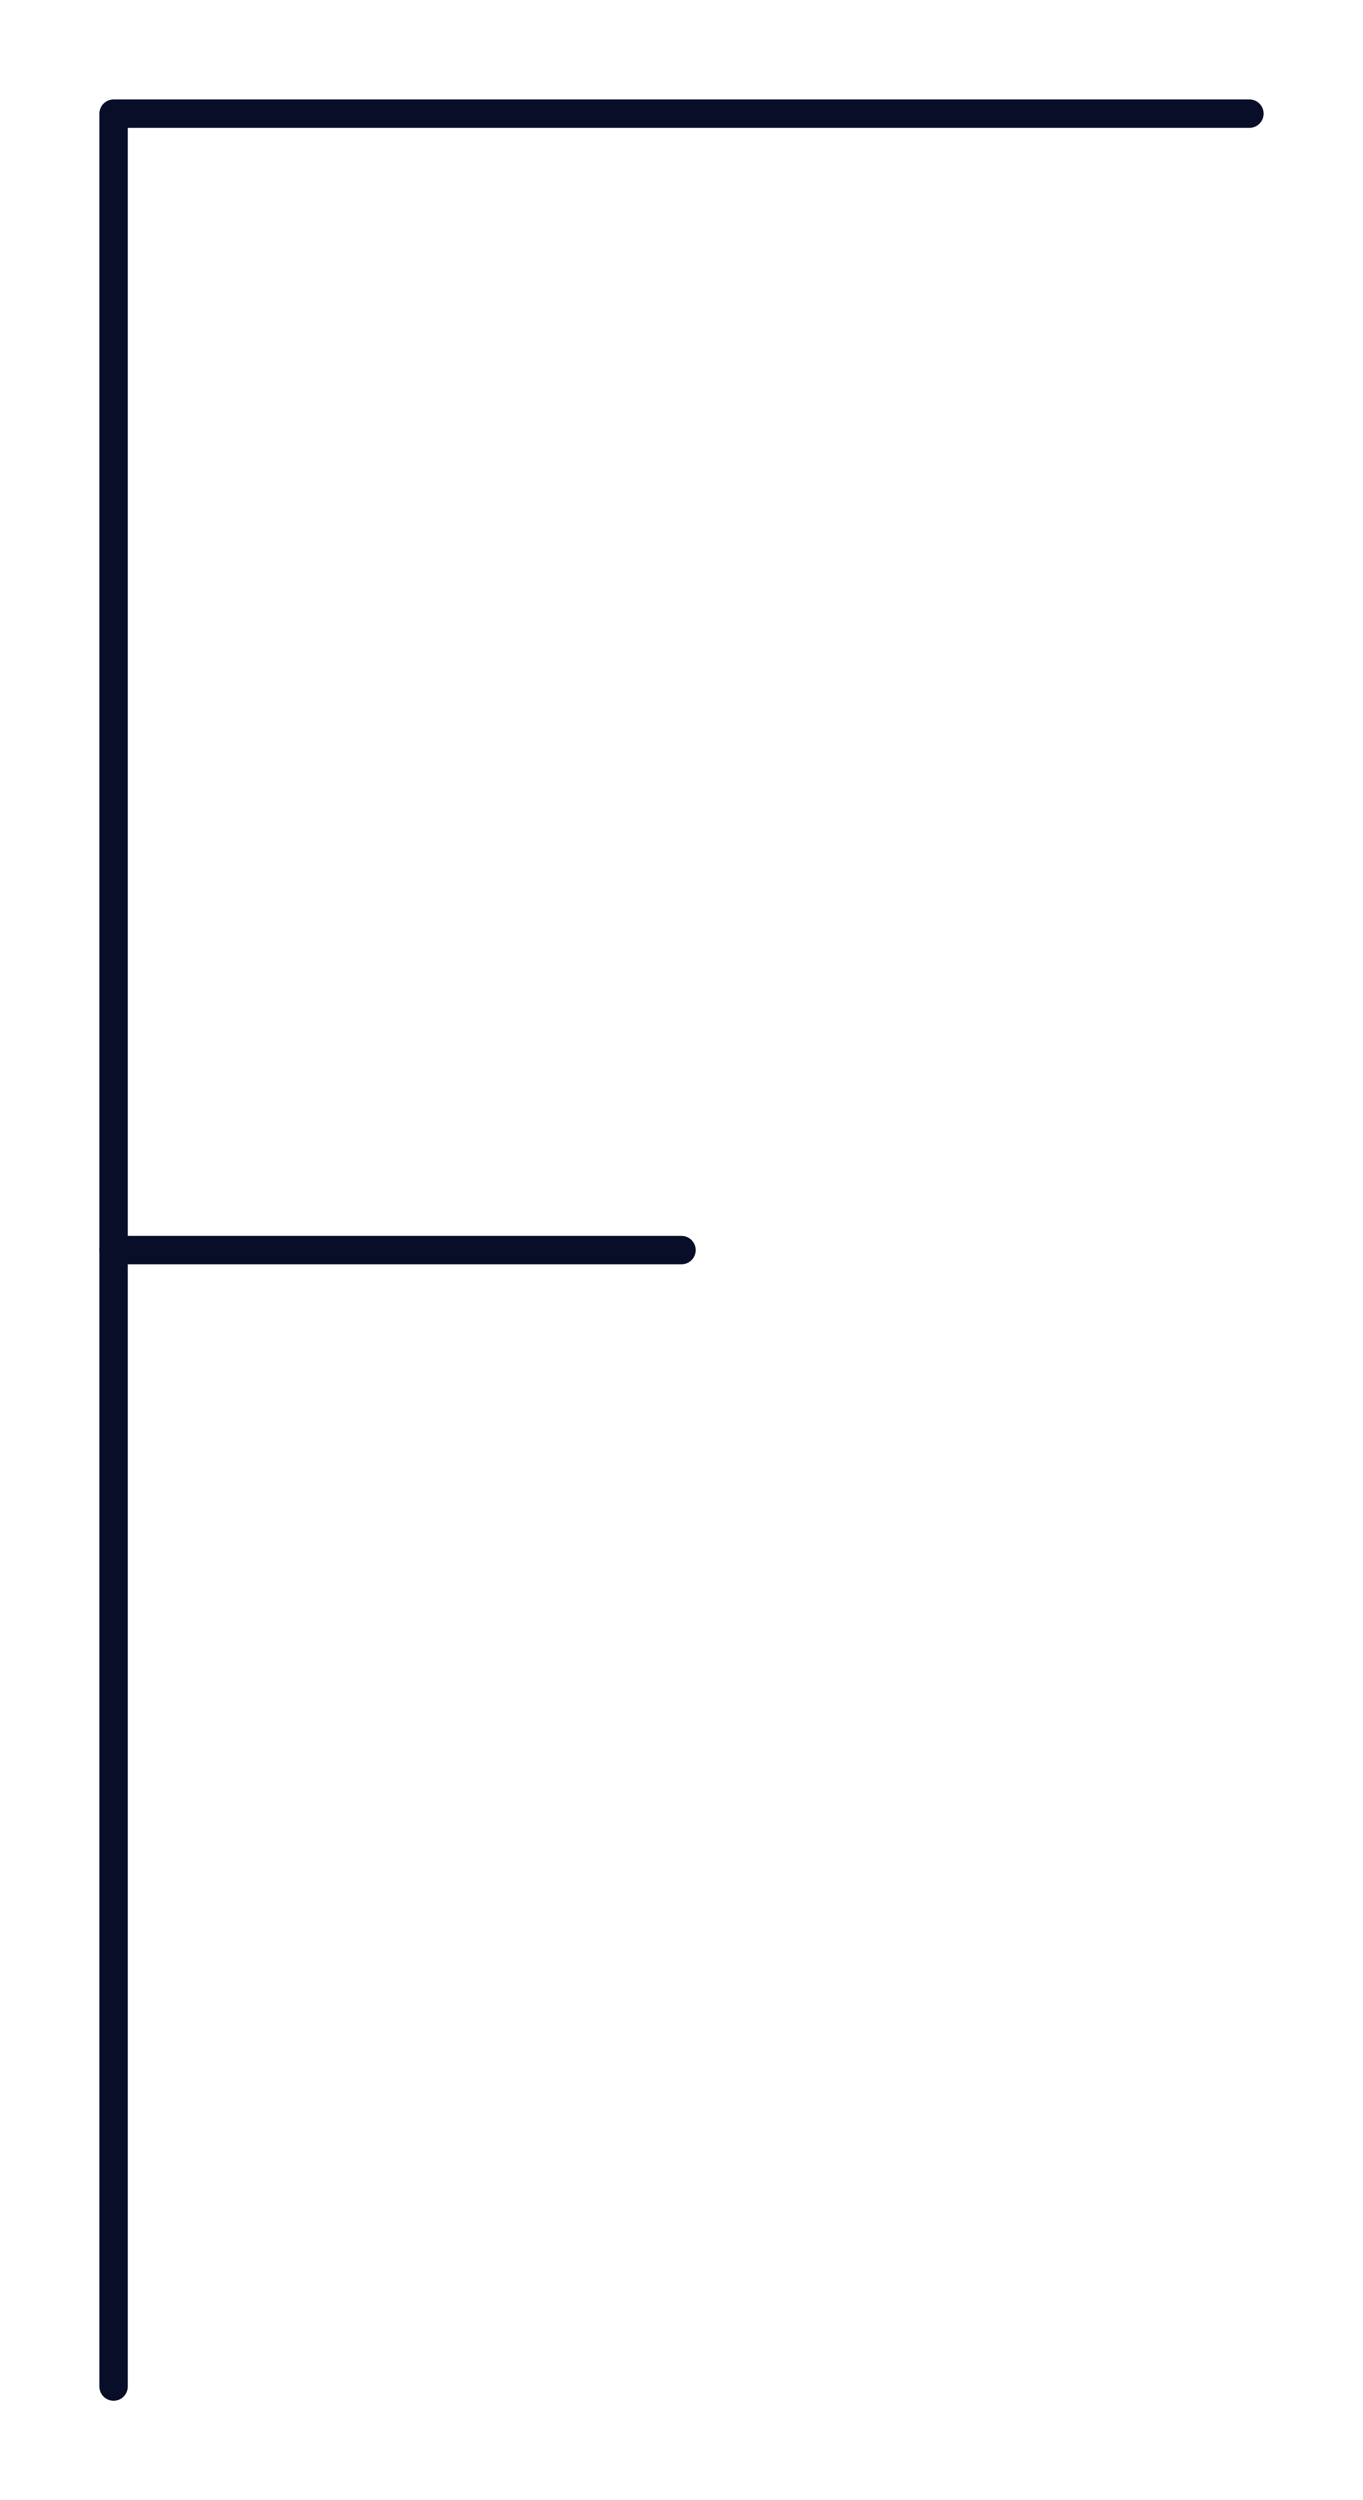 <svg id="Layer_1" data-name="Layer 1" xmlns="http://www.w3.org/2000/svg" viewBox="0 0 120 220"><defs><style>.cls-1{fill:none;stroke:#080e27;stroke-linecap:round;stroke-linejoin:round;stroke-width:2.5px;}</style></defs><line class="cls-1" x1="10" y1="110" x2="60" y2="110"/><polyline class="cls-1" points="110 10 10 10 10 210"/></svg>